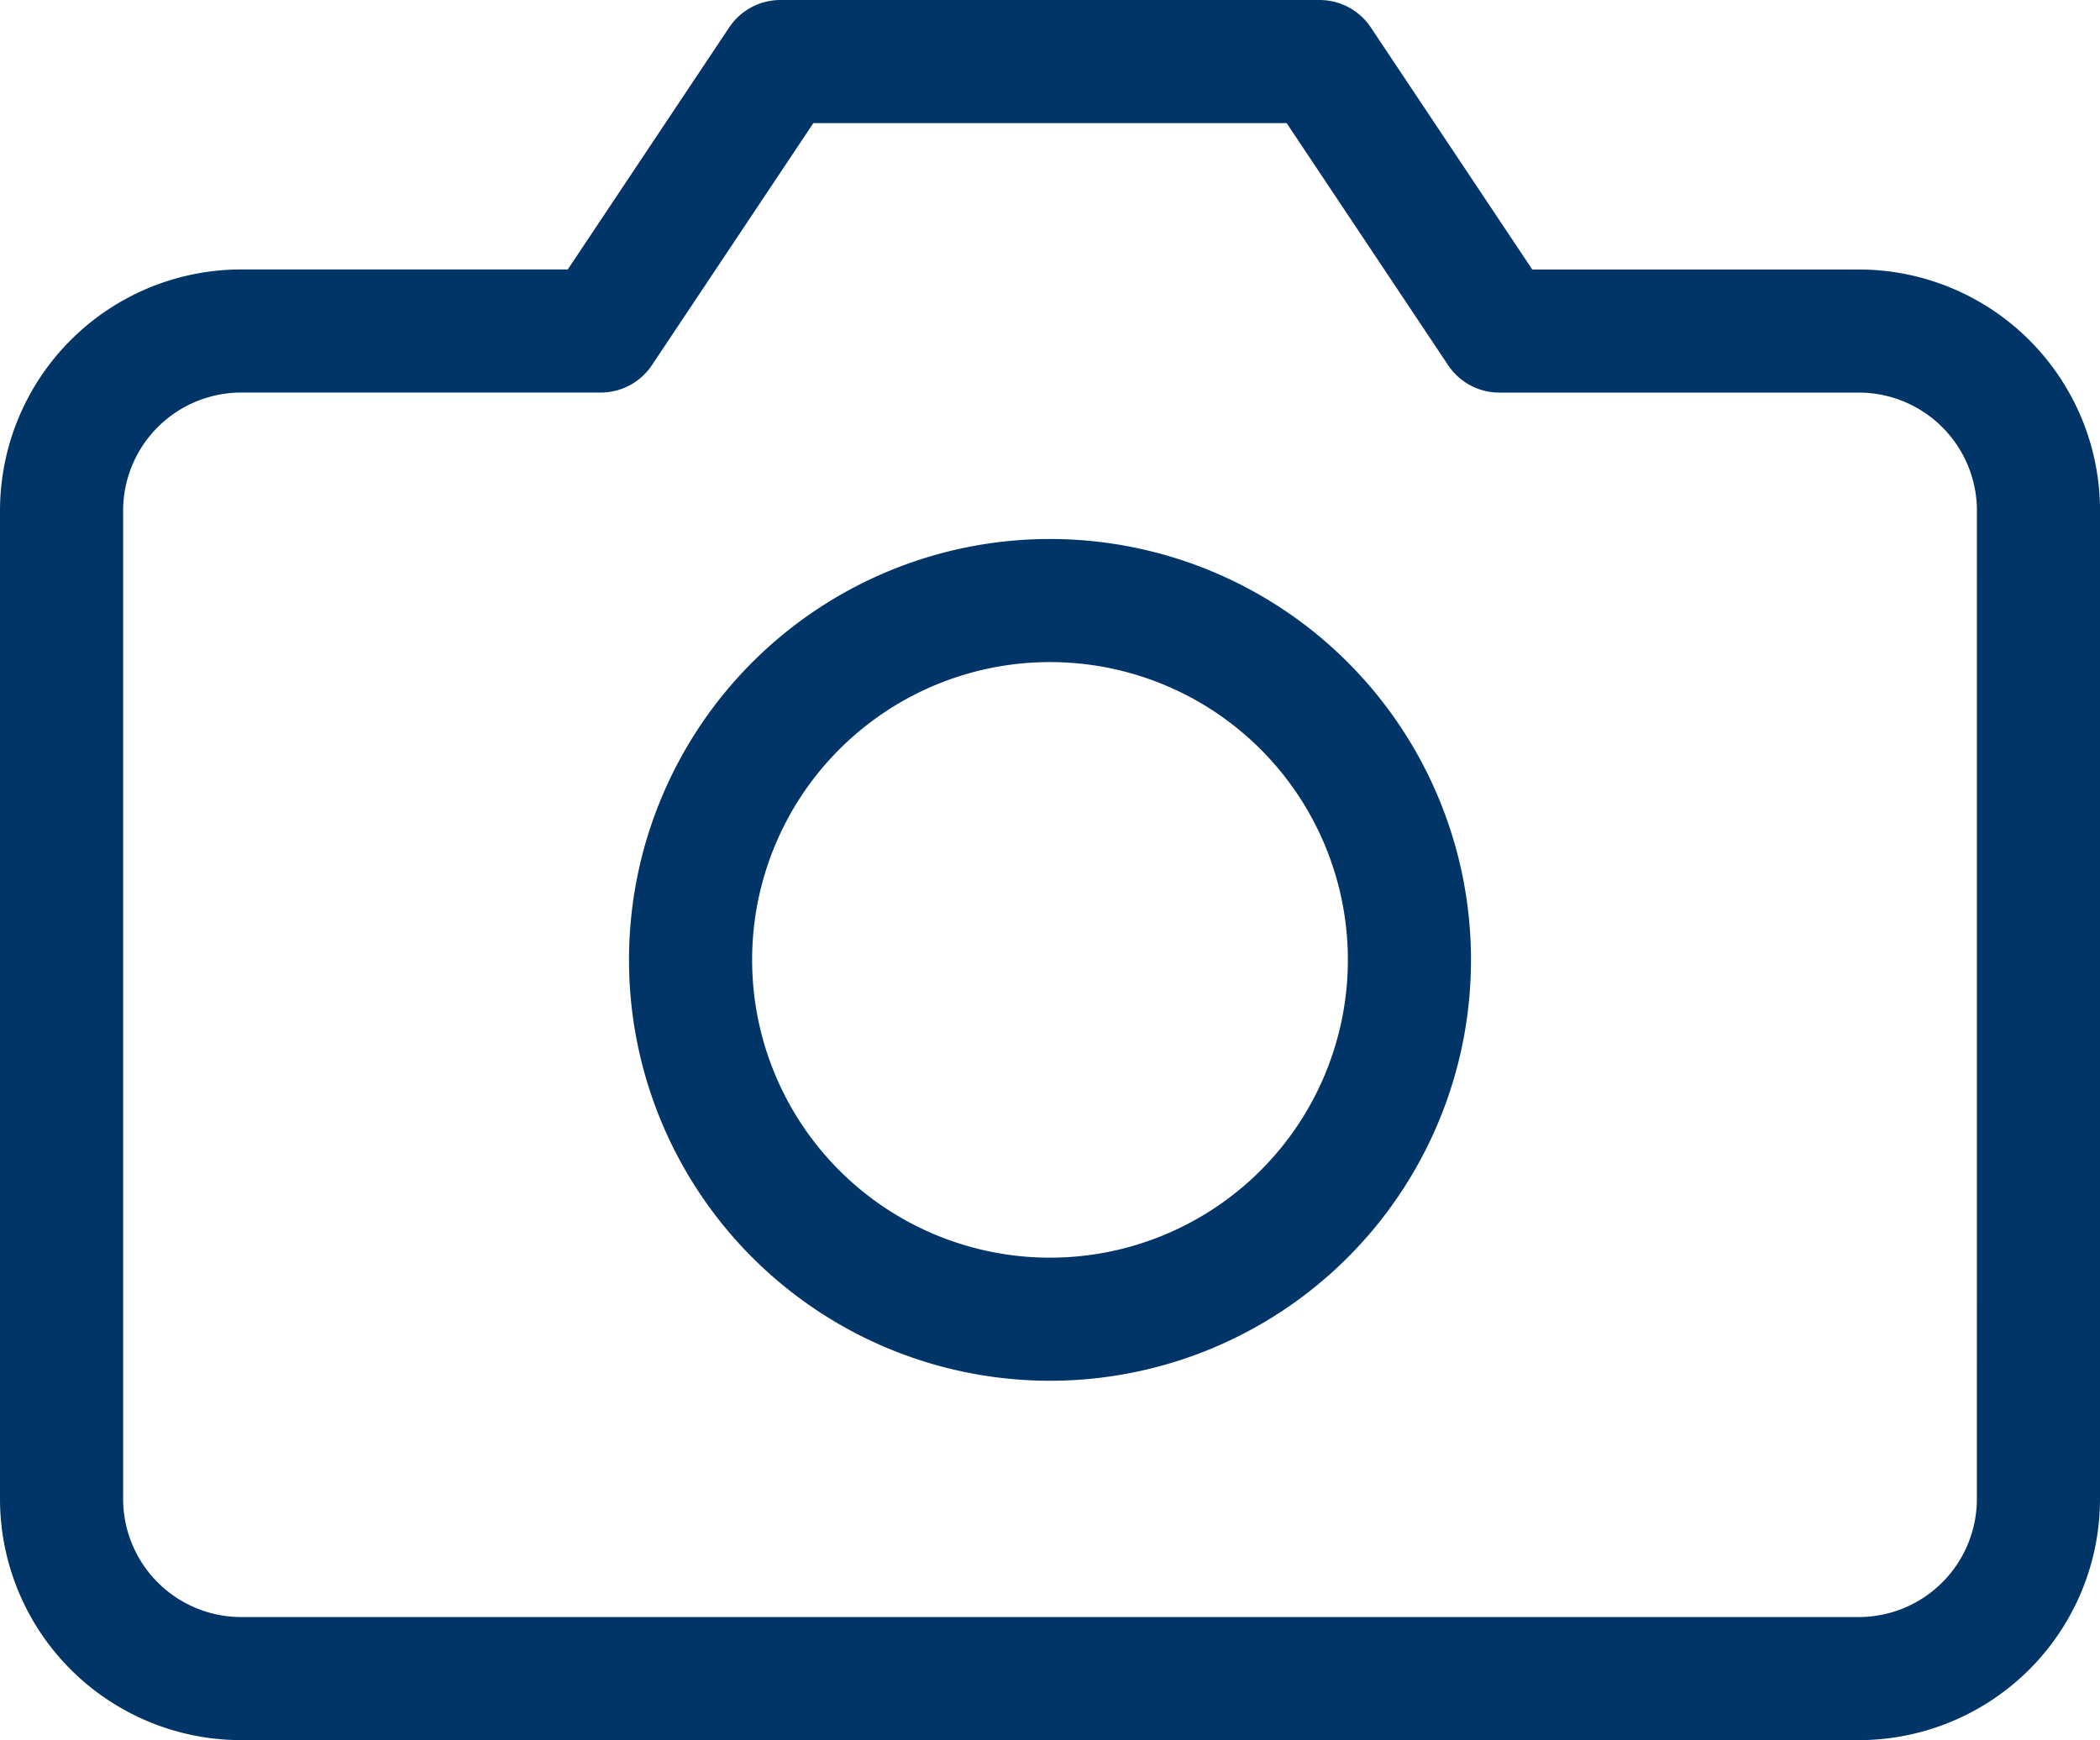 <svg xmlns="http://www.w3.org/2000/svg" width="170.556" height="141.364" viewBox="0 0 170.556 141.364">
  <g id="camera1" transform="translate(3.5 0.5)">
    <path id="Path_2898" data-name="Path 2898" d="M162.056,121.268a14.6,14.6,0,0,1-14.6,14.6H16.1a14.6,14.6,0,0,1-14.6-14.6V40.99a14.6,14.6,0,0,1,14.6-14.6H45.288L59.884,4.5h43.788l14.6,21.894H147.46a14.6,14.6,0,0,1,14.6,14.6Z" transform="translate(0 0)" fill="none" stroke="#013567" stroke-linecap="round" stroke-linejoin="round" stroke-width="10"/>
    <path id="Path_2899" data-name="Path 2899" d="M70.384,42.692A29.192,29.192,0,1,1,41.192,13.5,29.192,29.192,0,0,1,70.384,42.692Z" transform="translate(40.586 34.788)" fill="none" stroke="#013567" stroke-linecap="round" stroke-linejoin="round" stroke-width="10"/>
  </g>
</svg>
